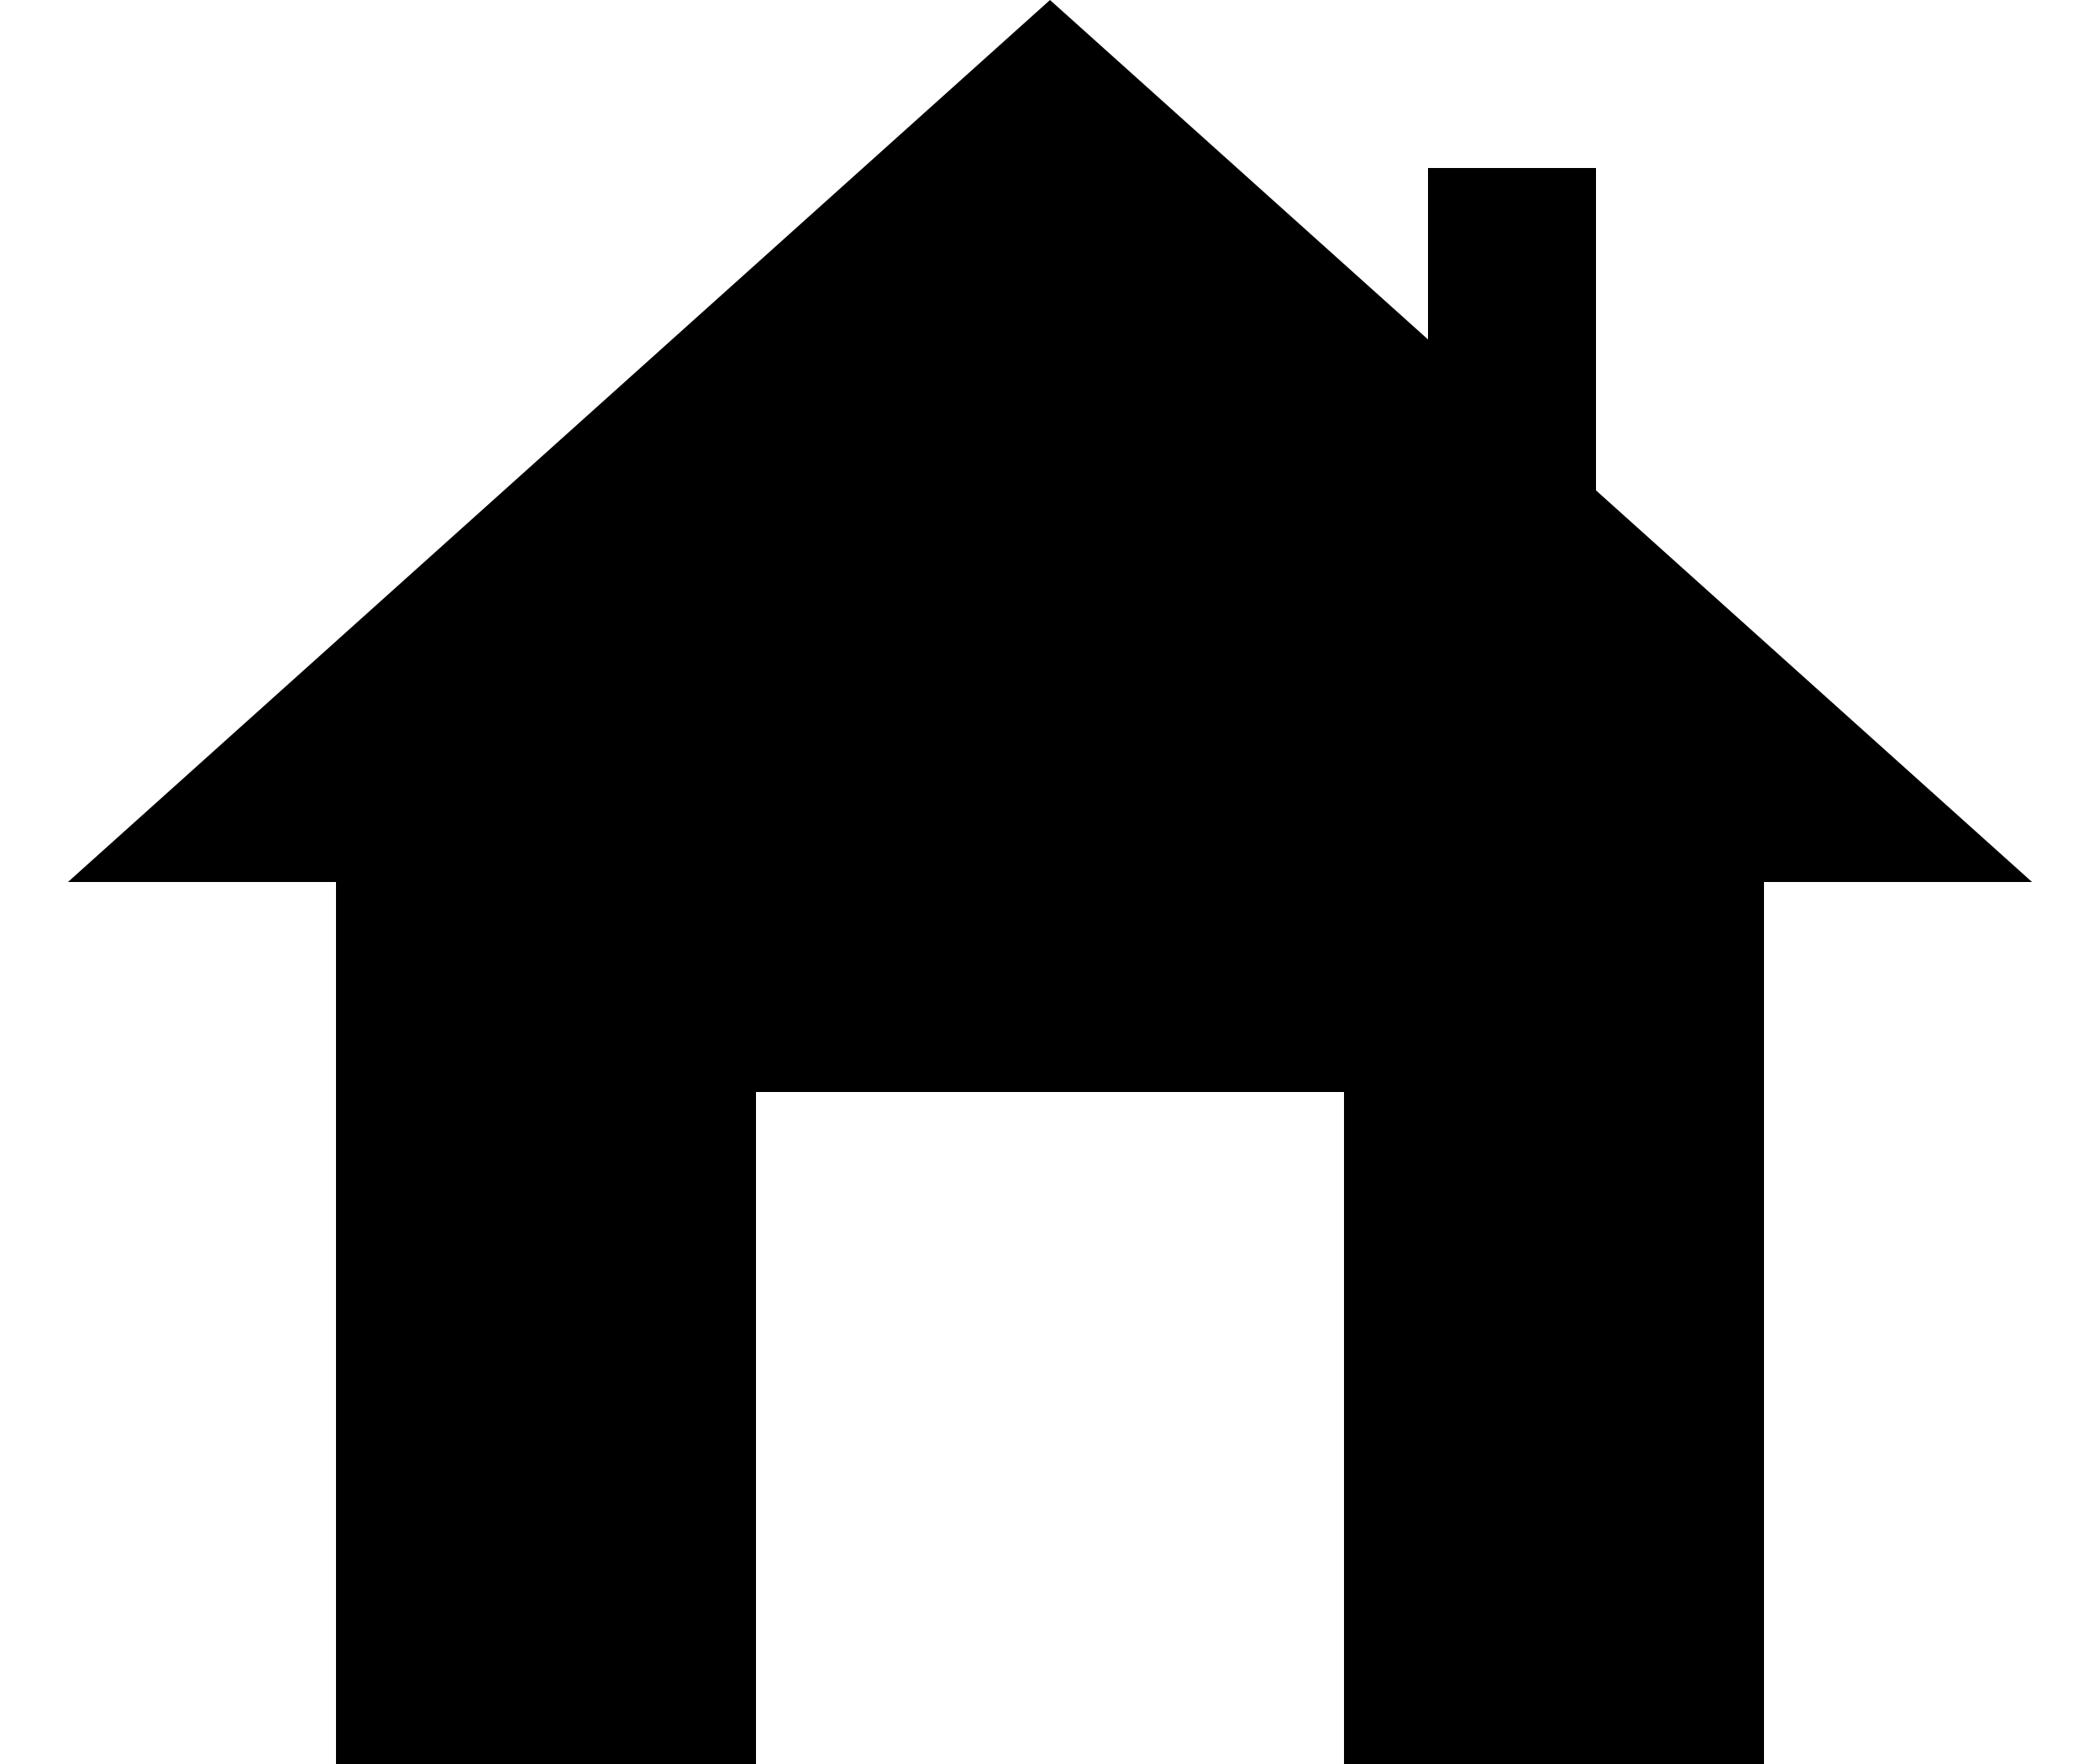 <svg width="25" height="21" viewBox="0 0 25 21" fill="none" xmlns="http://www.w3.org/2000/svg">
<path fill-rule="evenodd" clip-rule="evenodd" d="M19 5.838L24.191 10.5H21V21H16V13H9V21H4V10.5H0.809L12.5 0L17 4.041V2H19V5.838Z" fill="#000000"/>
</svg>

